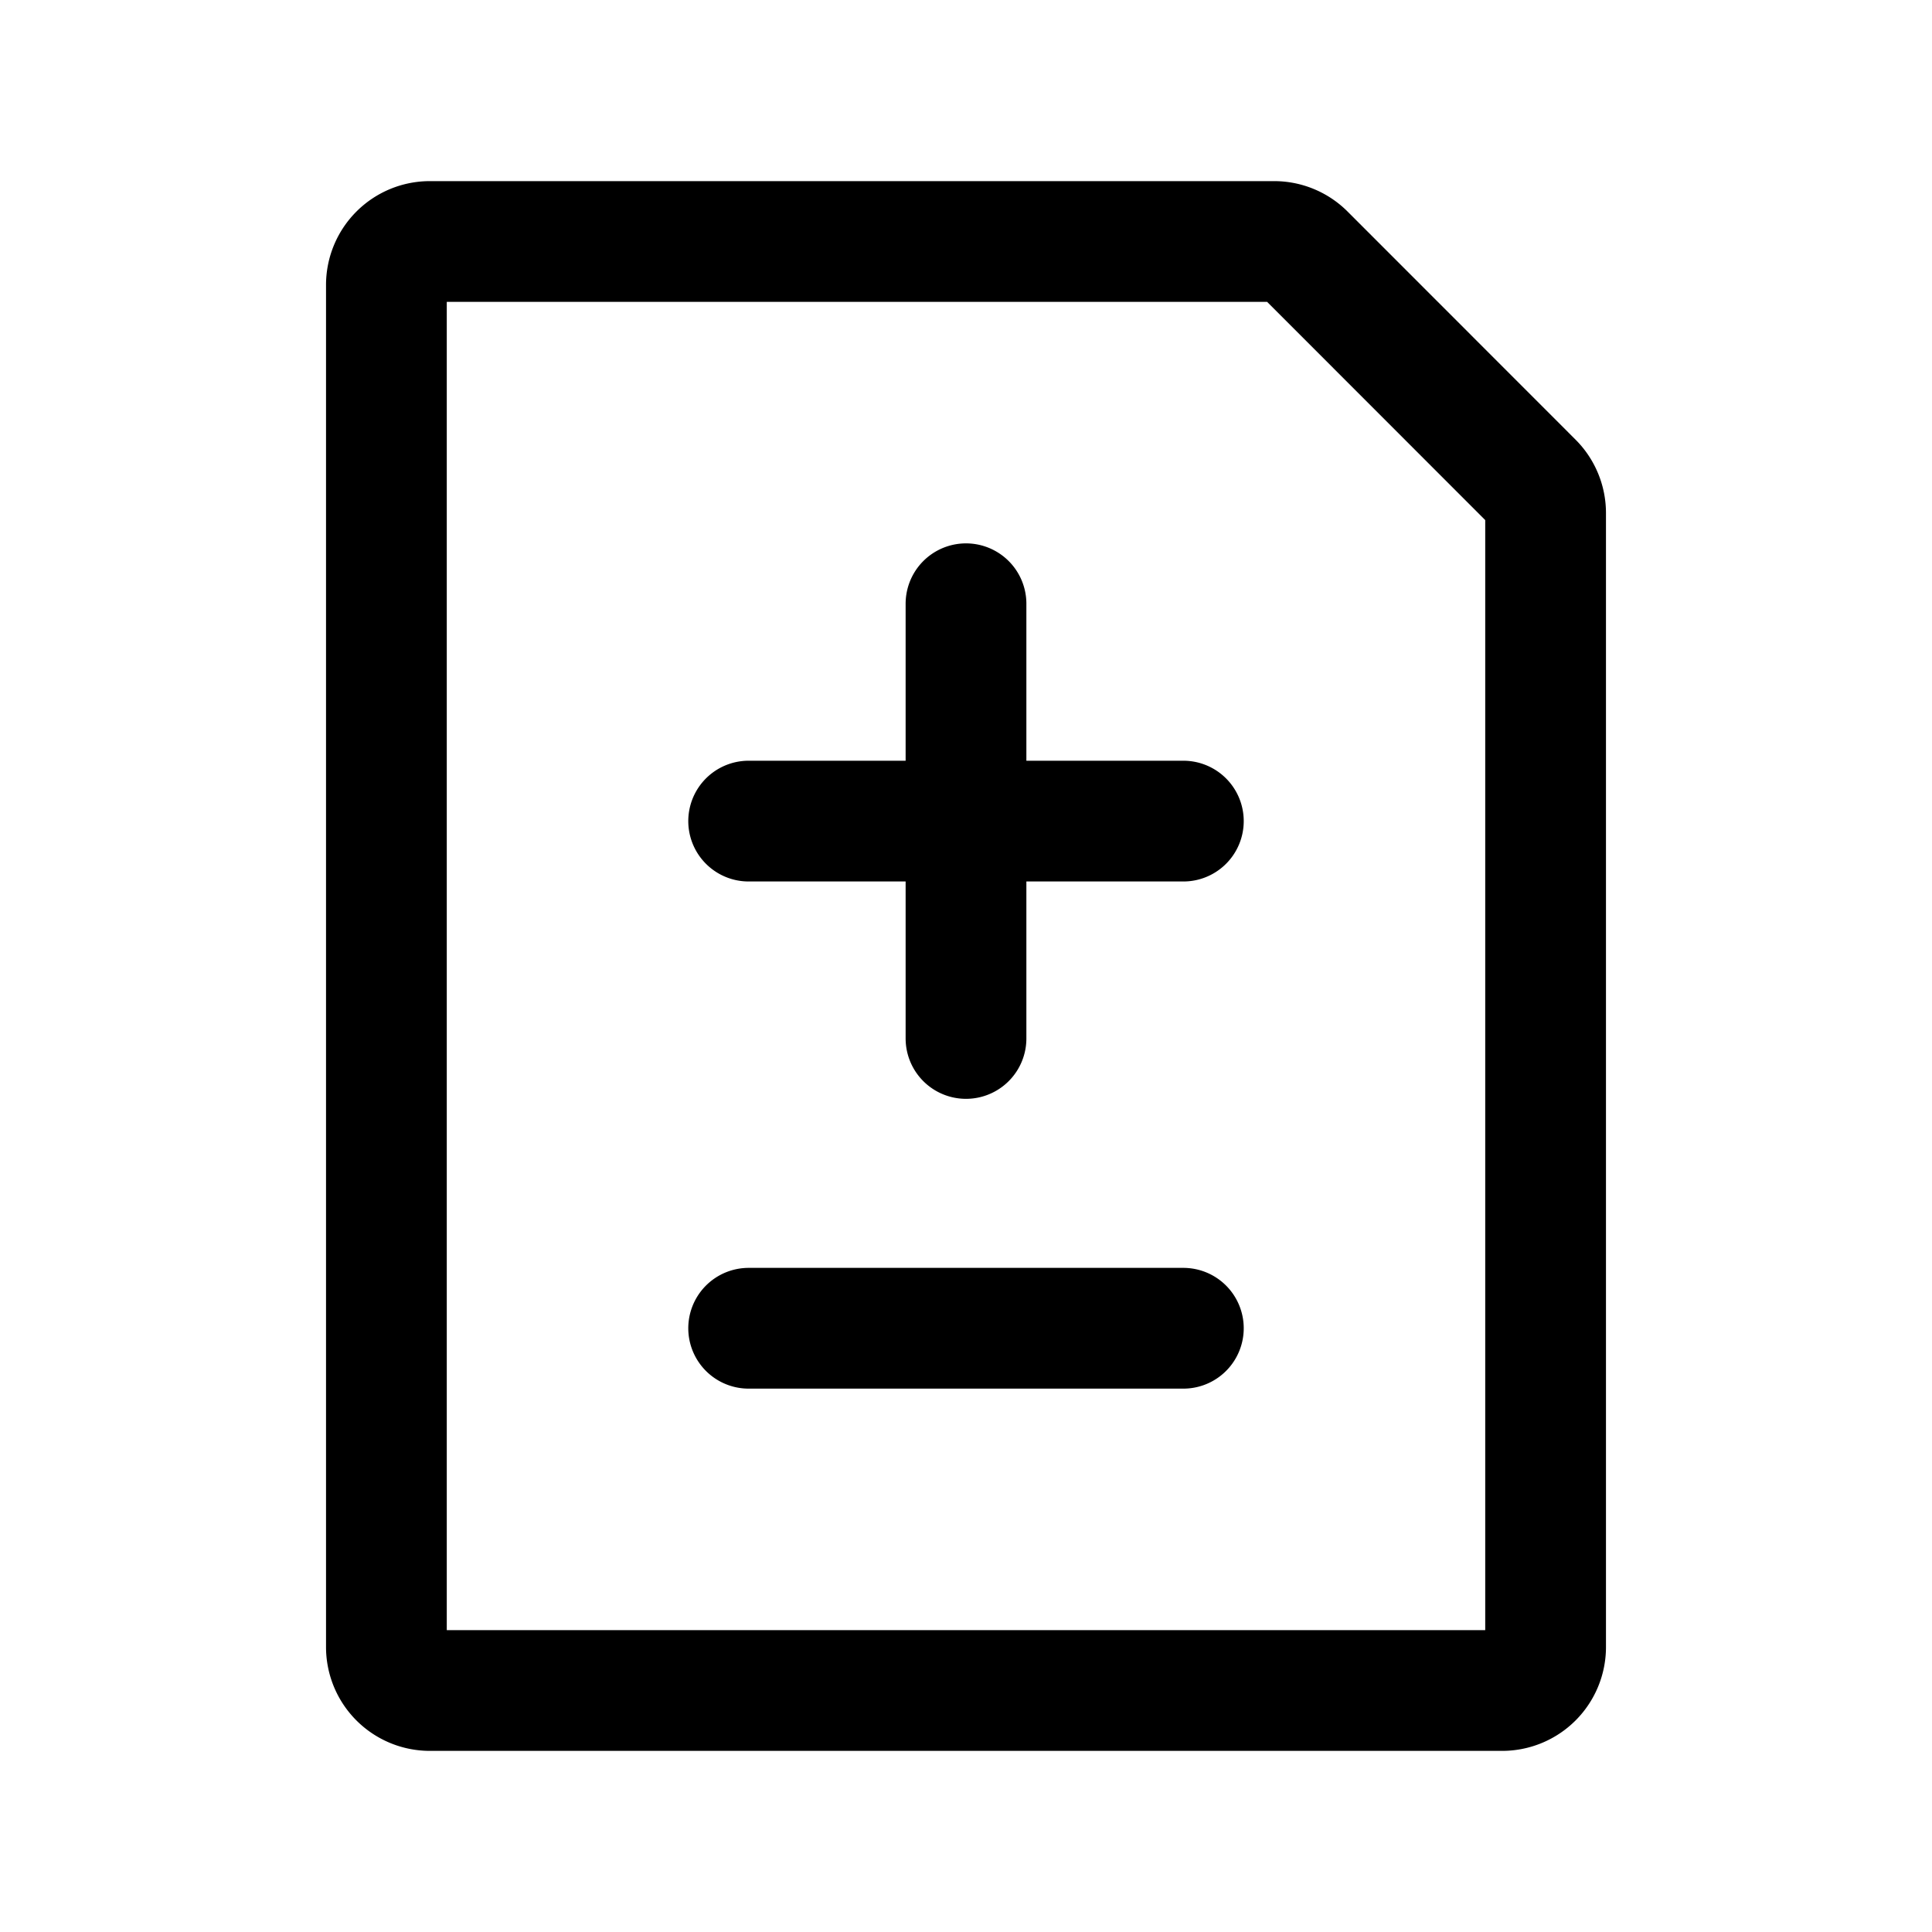<svg xmlns="http://www.w3.org/2000/svg" fill="none" viewBox="0 0 16 16"><path stroke="currentColor" stroke-linecap="round" stroke-linejoin="round" d="M6.2 11h3.6M6.2 6.8h3.6M8 5v3.6m-4.8 5.04V2.36A.36.36 0 0 1 3.56 2h6.991a.36.36 0 0 1 .255.105l1.889 1.89a.36.36 0 0 1 .105.254v9.391a.36.36 0 0 1-.36.36H3.56a.36.36 0 0 1-.36-.36"/></svg>